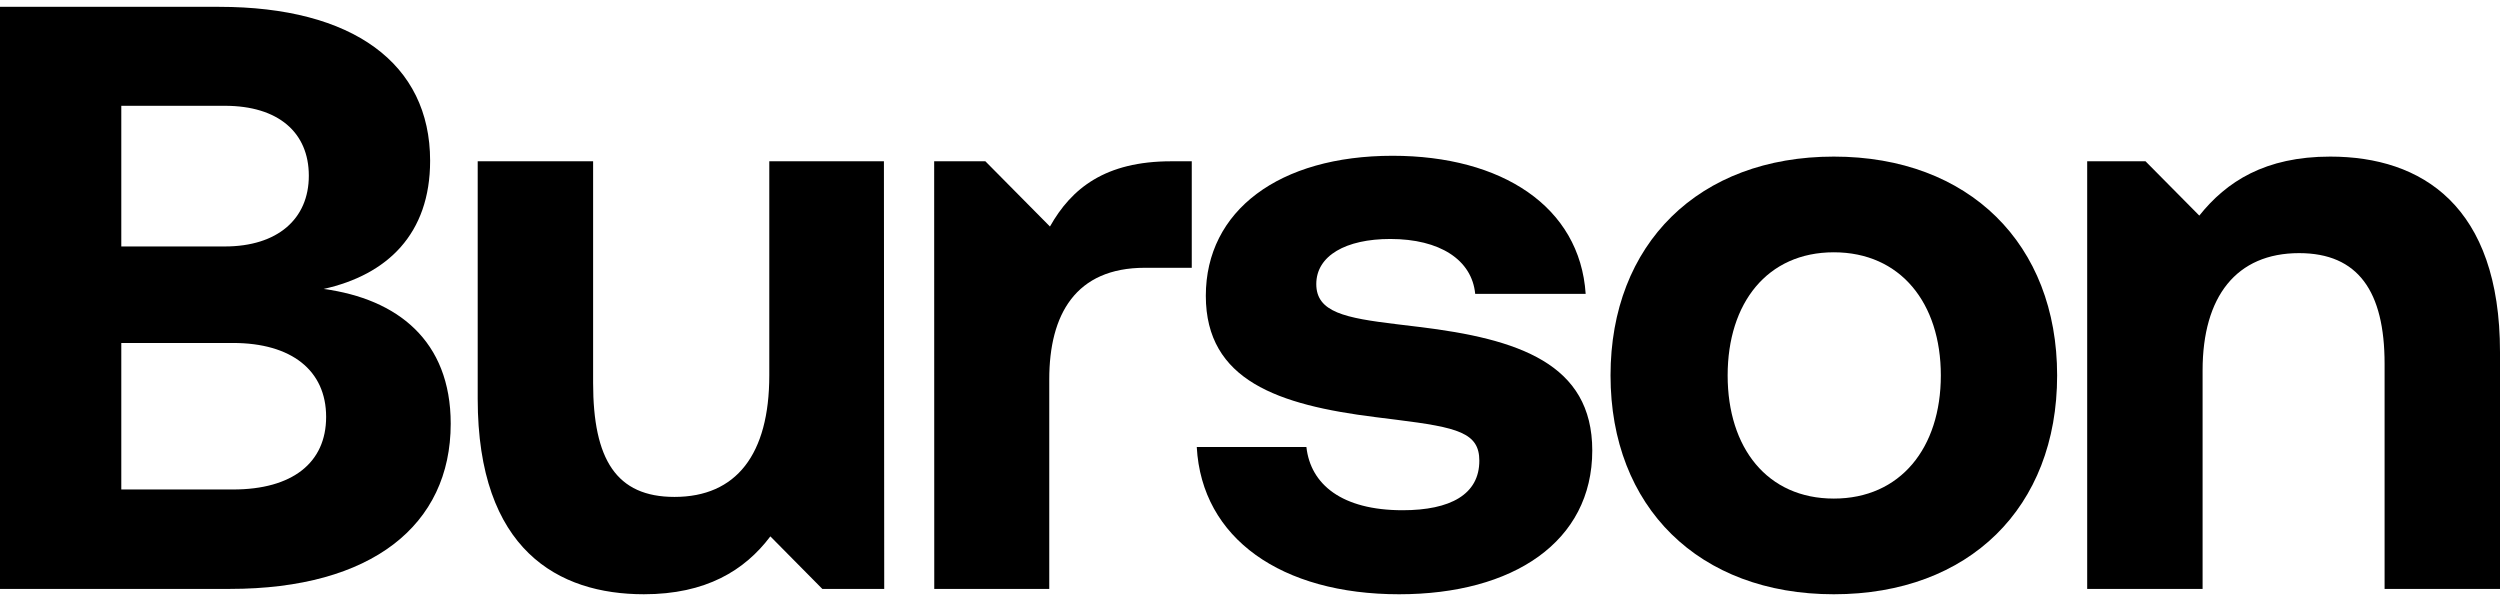 <svg viewBox="0 0 183 44" fill="none" xmlns="http://www.w3.org/2000/svg"
  class="styles_footerBrandLogo__xIbfc">
  <path
    d="M170.575 11.463C165.81 11.463 162.98 13.289 160.989 15.782L157.052 11.806H152.782V43.109H161.23V27.116C161.23 21.696 163.708 18.529 168.296 18.529C172.618 18.529 174.552 21.331 174.552 26.629V43.108H183V25.776C183 15.057 177.27 11.463 170.575 11.463Z"
    fill="currentColor"></path>
  <path
    d="M103.859 23.928L102.237 23.732C98.467 23.276 96.352 22.858 96.352 20.795C96.352 18.711 98.523 17.493 101.769 17.493C105.392 17.493 107.744 19.016 107.985 21.513H116.071C115.649 15.118 109.919 11.403 101.937 11.403C93.634 11.403 88.266 15.422 88.266 21.653C88.266 27.863 93.598 29.646 100.663 30.531L102.229 30.727C106.717 31.289 108.287 31.68 108.287 33.725C108.287 36.191 106.172 37.349 102.669 37.349C98.227 37.349 95.93 35.46 95.629 32.72H87.603C87.965 39.419 93.815 43.5 102.415 43.5C110.764 43.5 116.554 39.655 116.554 32.975C116.554 26.605 111.129 24.807 103.859 23.928Z"
    fill="currentColor"></path>
  <path
    d="M134.236 11.463C124.345 11.463 117.891 17.859 117.891 27.481C117.891 37.105 124.345 43.5 134.236 43.5C144.128 43.5 150.582 37.166 150.582 27.481C150.582 17.859 144.128 11.463 134.236 11.463ZM134.236 36.496C129.359 36.496 126.464 32.781 126.464 27.481C126.464 22.183 129.359 18.468 134.236 18.468C139.114 18.468 142.069 22.183 142.069 27.481C142.069 32.781 139.114 36.496 134.236 36.496Z"
    fill="currentColor"></path>
  <path
    d="M76.857 16.582L72.129 11.806L68.381 11.806L68.388 43.108H76.806V27.763C76.806 23.013 78.737 19.602 83.803 19.602H87.237V11.806H85.734C80.908 11.806 78.433 13.78 76.857 16.582Z"
    fill="currentColor"></path>
  <path
    d="M56.312 11.806V27.482C56.312 33.268 53.895 36.374 49.372 36.374C45.113 36.374 43.416 33.633 43.416 28.03V11.805L34.968 11.805V29.187C34.968 40.272 40.879 43.499 47.132 43.499C51.675 43.499 54.513 41.756 56.39 39.263L60.194 43.108H64.725L64.703 11.806H56.312Z"
    fill="currentColor"></path>
  <path
    d="M23.692 21.151C28.348 20.116 31.485 17.128 31.485 11.768C31.485 4.642 25.815 0.5 16.044 0.5H0V43.109L16.828 43.108C27.202 43.108 32.992 38.445 32.992 31.015C32.992 24.923 29.076 21.882 23.692 21.151ZM8.879 7.744H16.454C20.374 7.744 22.606 9.697 22.606 12.864C22.606 16.031 20.314 18.041 16.454 18.041H8.879V7.744ZM17.057 35.83H8.879V25.106H17.057C21.339 25.106 23.873 27.117 23.873 30.517C23.873 33.877 21.4 35.83 17.057 35.83Z"
    fill="currentColor"></path>
</svg>